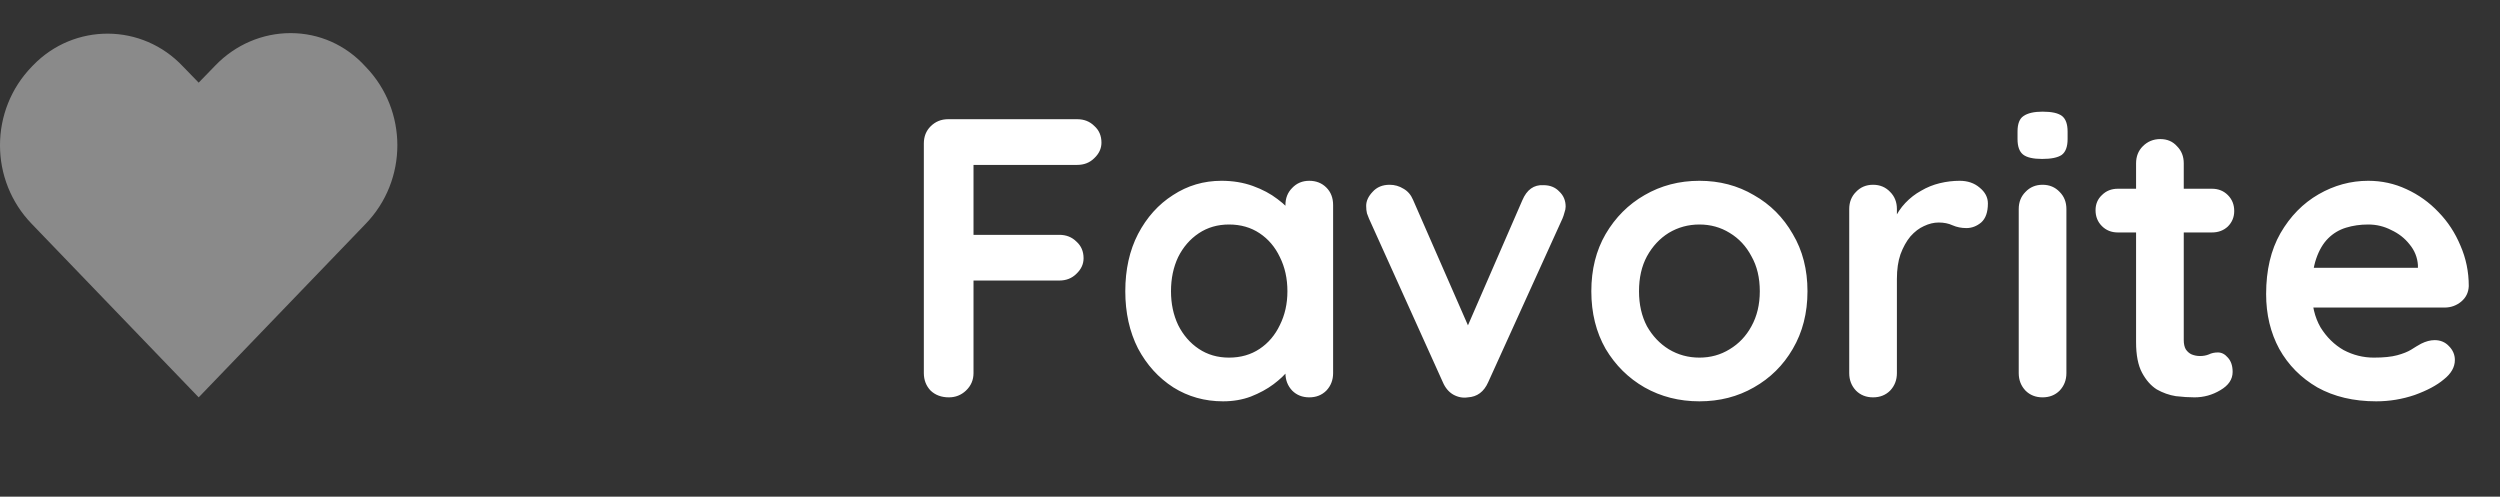 <svg width="151" height="30" viewBox="0 0 151 30" fill="none" xmlns="http://www.w3.org/2000/svg">
<rect x="0" y="0" width="151" height="30" fill="#333333" stroke="none"/>
<path d="M57.312 24C56.864 24 56.496 23.864 56.208 23.592C55.936 23.304 55.8 22.952 55.8 22.536V8.664C55.8 8.248 55.936 7.904 56.208 7.632C56.496 7.344 56.848 7.2 57.264 7.2H65.064C65.48 7.2 65.824 7.336 66.096 7.608C66.384 7.864 66.528 8.2 66.528 8.616C66.528 8.968 66.384 9.28 66.096 9.552C65.824 9.824 65.48 9.96 65.064 9.96H58.584L58.8 9.672V14.496L58.632 14.184H63.984C64.4 14.184 64.744 14.32 65.016 14.592C65.304 14.848 65.448 15.184 65.448 15.6C65.448 15.952 65.304 16.264 65.016 16.536C64.744 16.808 64.4 16.944 63.984 16.944H58.584L58.8 16.728V22.536C58.8 22.952 58.648 23.304 58.344 23.592C58.056 23.864 57.712 24 57.312 24ZM79.08 10.92C79.496 10.92 79.84 11.056 80.112 11.328C80.384 11.6 80.52 11.952 80.52 12.384V22.536C80.52 22.952 80.384 23.304 80.112 23.592C79.84 23.864 79.496 24 79.08 24C78.664 24 78.32 23.864 78.048 23.592C77.776 23.304 77.64 22.952 77.64 22.536V21.36L78.168 21.576C78.168 21.784 78.056 22.04 77.832 22.344C77.608 22.632 77.304 22.92 76.92 23.208C76.536 23.496 76.08 23.744 75.552 23.952C75.04 24.144 74.48 24.24 73.872 24.24C72.768 24.24 71.768 23.96 70.872 23.4C69.976 22.824 69.264 22.04 68.736 21.048C68.224 20.04 67.968 18.888 67.968 17.592C67.968 16.28 68.224 15.128 68.736 14.136C69.264 13.128 69.968 12.344 70.848 11.784C71.728 11.208 72.704 10.92 73.776 10.92C74.464 10.92 75.096 11.024 75.672 11.232C76.248 11.44 76.744 11.704 77.16 12.024C77.592 12.344 77.92 12.672 78.144 13.008C78.384 13.328 78.504 13.6 78.504 13.824L77.64 14.136V12.384C77.64 11.968 77.776 11.624 78.048 11.352C78.32 11.064 78.664 10.92 79.08 10.92ZM74.232 21.6C74.936 21.6 75.552 21.424 76.08 21.072C76.608 20.72 77.016 20.24 77.304 19.632C77.608 19.024 77.76 18.344 77.76 17.592C77.76 16.824 77.608 16.136 77.304 15.528C77.016 14.92 76.608 14.44 76.08 14.088C75.552 13.736 74.936 13.56 74.232 13.56C73.544 13.56 72.936 13.736 72.408 14.088C71.88 14.44 71.464 14.92 71.16 15.528C70.872 16.136 70.728 16.824 70.728 17.592C70.728 18.344 70.872 19.024 71.16 19.632C71.464 20.24 71.88 20.72 72.408 21.072C72.936 21.424 73.544 21.6 74.232 21.6ZM83.933 11.16C84.237 11.16 84.517 11.24 84.773 11.4C85.029 11.544 85.221 11.768 85.349 12.072L88.877 20.136L88.349 20.376L91.949 12.096C92.221 11.456 92.645 11.152 93.221 11.184C93.621 11.184 93.941 11.312 94.181 11.568C94.437 11.808 94.565 12.112 94.565 12.48C94.565 12.592 94.541 12.712 94.493 12.84C94.461 12.968 94.421 13.088 94.373 13.2L89.885 23.088C89.629 23.664 89.221 23.968 88.661 24C88.357 24.048 88.061 23.992 87.773 23.832C87.501 23.672 87.293 23.424 87.149 23.088L82.685 13.2C82.653 13.12 82.613 13.016 82.565 12.888C82.533 12.76 82.517 12.608 82.517 12.432C82.517 12.144 82.645 11.864 82.901 11.592C83.157 11.304 83.501 11.16 83.933 11.16ZM109.172 17.592C109.172 18.904 108.876 20.064 108.284 21.072C107.708 22.064 106.924 22.84 105.932 23.4C104.956 23.96 103.86 24.24 102.644 24.24C101.428 24.24 100.324 23.96 99.332 23.4C98.356 22.84 97.572 22.064 96.98 21.072C96.404 20.064 96.116 18.904 96.116 17.592C96.116 16.28 96.404 15.128 96.98 14.136C97.572 13.128 98.356 12.344 99.332 11.784C100.324 11.208 101.428 10.92 102.644 10.92C103.86 10.92 104.956 11.208 105.932 11.784C106.924 12.344 107.708 13.128 108.284 14.136C108.876 15.128 109.172 16.28 109.172 17.592ZM106.292 17.592C106.292 16.776 106.124 16.072 105.788 15.48C105.468 14.872 105.028 14.4 104.468 14.064C103.924 13.728 103.316 13.56 102.644 13.56C101.972 13.56 101.356 13.728 100.796 14.064C100.252 14.4 99.812 14.872 99.476 15.48C99.156 16.072 98.996 16.776 98.996 17.592C98.996 18.392 99.156 19.096 99.476 19.704C99.812 20.296 100.252 20.76 100.796 21.096C101.356 21.432 101.972 21.6 102.644 21.6C103.316 21.6 103.924 21.432 104.468 21.096C105.028 20.76 105.468 20.296 105.788 19.704C106.124 19.096 106.292 18.392 106.292 17.592ZM113.133 24C112.717 24 112.373 23.864 112.101 23.592C111.829 23.304 111.693 22.952 111.693 22.536V12.624C111.693 12.208 111.829 11.864 112.101 11.592C112.373 11.304 112.717 11.16 113.133 11.16C113.549 11.16 113.893 11.304 114.165 11.592C114.437 11.864 114.573 12.208 114.573 12.624V14.88L114.405 13.272C114.581 12.888 114.805 12.552 115.077 12.264C115.365 11.96 115.685 11.712 116.037 11.52C116.389 11.312 116.765 11.16 117.165 11.064C117.565 10.968 117.965 10.92 118.365 10.92C118.845 10.92 119.245 11.056 119.565 11.328C119.901 11.6 120.069 11.92 120.069 12.288C120.069 12.816 119.933 13.2 119.661 13.44C119.389 13.664 119.093 13.776 118.773 13.776C118.469 13.776 118.189 13.72 117.933 13.608C117.693 13.496 117.413 13.44 117.093 13.44C116.805 13.44 116.509 13.512 116.205 13.656C115.917 13.784 115.645 13.992 115.389 14.28C115.149 14.568 114.949 14.928 114.789 15.36C114.645 15.776 114.573 16.272 114.573 16.848V22.536C114.573 22.952 114.437 23.304 114.165 23.592C113.893 23.864 113.549 24 113.133 24ZM124.811 22.536C124.811 22.952 124.675 23.304 124.403 23.592C124.131 23.864 123.787 24 123.371 24C122.955 24 122.611 23.864 122.339 23.592C122.067 23.304 121.931 22.952 121.931 22.536V12.624C121.931 12.208 122.067 11.864 122.339 11.592C122.611 11.304 122.955 11.16 123.371 11.16C123.787 11.16 124.131 11.304 124.403 11.592C124.675 11.864 124.811 12.208 124.811 12.624V22.536ZM123.347 9.6C122.803 9.6 122.419 9.512 122.195 9.336C121.971 9.16 121.859 8.848 121.859 8.4V7.944C121.859 7.48 121.979 7.168 122.219 7.008C122.475 6.832 122.859 6.744 123.371 6.744C123.931 6.744 124.323 6.832 124.547 7.008C124.771 7.184 124.883 7.496 124.883 7.944V8.4C124.883 8.864 124.763 9.184 124.523 9.36C124.283 9.52 123.891 9.6 123.347 9.6ZM127.915 11.4H133.603C133.987 11.4 134.307 11.528 134.563 11.784C134.819 12.04 134.947 12.36 134.947 12.744C134.947 13.112 134.819 13.424 134.563 13.68C134.307 13.92 133.987 14.04 133.603 14.04H127.915C127.531 14.04 127.211 13.912 126.955 13.656C126.699 13.4 126.571 13.08 126.571 12.696C126.571 12.328 126.699 12.024 126.955 11.784C127.211 11.528 127.531 11.4 127.915 11.4ZM130.483 8.4C130.899 8.4 131.235 8.544 131.491 8.832C131.763 9.104 131.899 9.448 131.899 9.864V20.544C131.899 20.768 131.939 20.952 132.019 21.096C132.115 21.24 132.235 21.344 132.379 21.408C132.539 21.472 132.707 21.504 132.883 21.504C133.075 21.504 133.251 21.472 133.411 21.408C133.571 21.328 133.755 21.288 133.963 21.288C134.187 21.288 134.387 21.392 134.563 21.6C134.755 21.808 134.851 22.096 134.851 22.464C134.851 22.912 134.603 23.28 134.107 23.568C133.627 23.856 133.107 24 132.547 24C132.211 24 131.835 23.976 131.419 23.928C131.019 23.864 130.635 23.728 130.267 23.52C129.915 23.296 129.619 22.96 129.379 22.512C129.139 22.064 129.019 21.448 129.019 20.664V9.864C129.019 9.448 129.155 9.104 129.427 8.832C129.715 8.544 130.067 8.4 130.483 8.4ZM143.522 24.24C142.162 24.24 140.978 23.96 139.97 23.4C138.978 22.824 138.21 22.048 137.666 21.072C137.138 20.096 136.874 18.992 136.874 17.76C136.874 16.32 137.162 15.096 137.738 14.088C138.33 13.064 139.098 12.28 140.042 11.736C140.986 11.192 141.986 10.92 143.042 10.92C143.858 10.92 144.626 11.088 145.346 11.424C146.082 11.76 146.73 12.224 147.29 12.816C147.85 13.392 148.29 14.064 148.61 14.832C148.946 15.6 149.114 16.416 149.114 17.28C149.098 17.664 148.946 17.976 148.658 18.216C148.37 18.456 148.034 18.576 147.65 18.576H138.482L137.762 16.176H146.57L146.042 16.656V16.008C146.01 15.544 145.842 15.128 145.538 14.76C145.25 14.392 144.882 14.104 144.434 13.896C144.002 13.672 143.538 13.56 143.042 13.56C142.562 13.56 142.114 13.624 141.698 13.752C141.282 13.88 140.922 14.096 140.618 14.4C140.314 14.704 140.074 15.112 139.898 15.624C139.722 16.136 139.634 16.784 139.634 17.568C139.634 18.432 139.81 19.168 140.162 19.776C140.53 20.368 140.994 20.824 141.554 21.144C142.13 21.448 142.738 21.6 143.378 21.6C143.97 21.6 144.442 21.552 144.794 21.456C145.146 21.36 145.426 21.248 145.634 21.12C145.858 20.976 146.058 20.856 146.234 20.76C146.522 20.616 146.794 20.544 147.05 20.544C147.402 20.544 147.69 20.664 147.914 20.904C148.154 21.144 148.274 21.424 148.274 21.744C148.274 22.176 148.05 22.568 147.602 22.92C147.186 23.272 146.602 23.584 145.85 23.856C145.098 24.112 144.322 24.24 143.522 24.24Z" fill="white"/>
<path d="M17.552 2C15.843 2 14.221 2.704 13.025 3.936L12 4.992L11.06 4.024C8.584 1.384 4.484 1.384 2.007 3.936L1.922 4.024C-0.641 6.664 -0.641 10.888 1.922 13.528L12 24L22.078 13.528C24.641 10.888 24.641 6.664 22.078 4.024C20.883 2.704 19.26 2 17.552 2Z" fill="#8A8A8A"/>
</svg>
